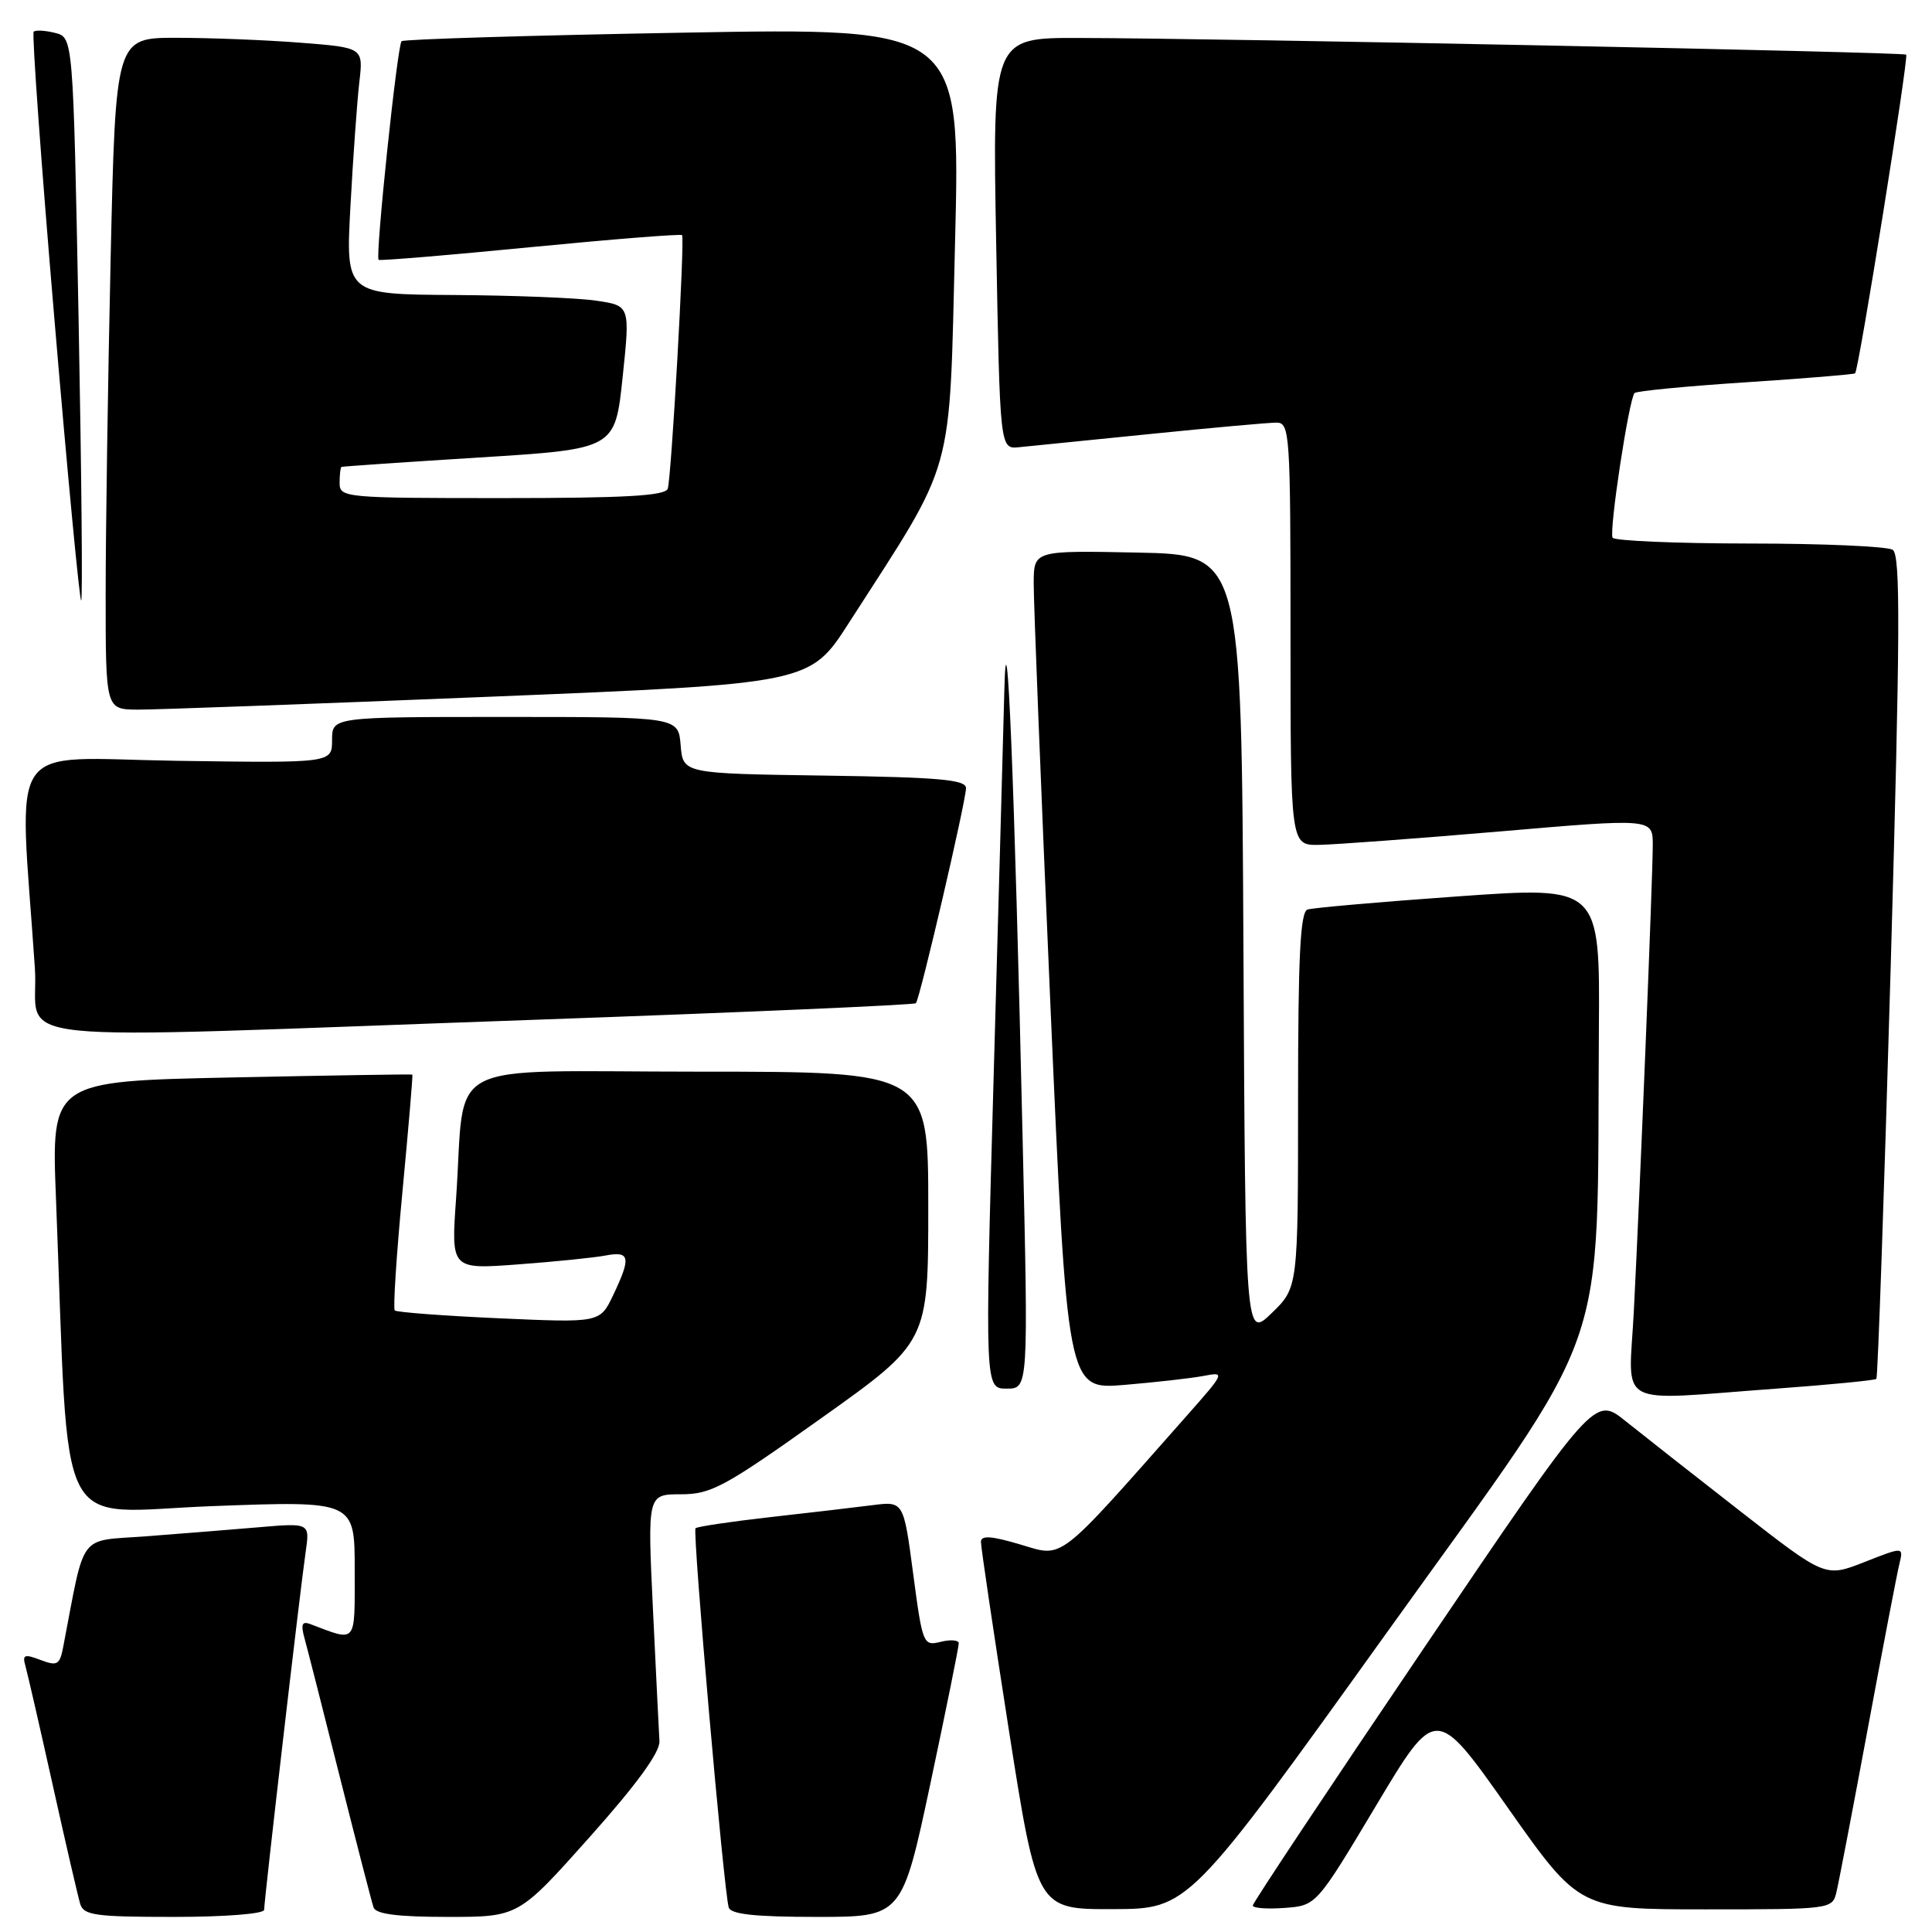 <?xml version="1.0" encoding="UTF-8" standalone="no"?>
<!DOCTYPE svg PUBLIC "-//W3C//DTD SVG 1.1//EN" "http://www.w3.org/Graphics/SVG/1.1/DTD/svg11.dtd" >
<svg xmlns="http://www.w3.org/2000/svg" xmlns:xlink="http://www.w3.org/1999/xlink" version="1.1" viewBox="0 0 256 256">
 <g >
 <path fill="currentColor"
d=" M 35.00 253.06 C 35.00 251.80 39.78 210.56 40.50 205.65 C 41.06 201.79 41.06 201.79 34.28 202.37 C 30.55 202.69 23.81 203.23 19.30 203.57 C 10.25 204.26 11.34 202.80 8.38 218.20 C 7.92 220.61 7.60 220.80 5.36 219.95 C 3.23 219.14 2.94 219.25 3.37 220.75 C 3.64 221.71 5.27 228.80 6.98 236.50 C 8.69 244.20 10.33 251.29 10.62 252.25 C 11.07 253.79 12.57 254.00 23.07 254.00 C 29.86 254.00 35.00 253.59 35.00 253.06 Z  M 78.10 243.46 C 84.38 236.42 87.46 232.19 87.38 230.71 C 87.31 229.50 86.92 221.64 86.52 213.25 C 85.79 198.00 85.79 198.00 90.22 198.00 C 94.24 198.00 95.99 197.05 108.83 187.91 C 123.00 177.83 123.00 177.83 123.00 159.91 C 123.00 142.00 123.00 142.00 92.59 142.00 C 57.88 142.00 61.75 139.97 60.43 158.85 C 59.77 168.20 59.77 168.20 68.64 167.54 C 73.51 167.18 78.74 166.65 80.25 166.36 C 83.48 165.75 83.64 166.59 81.25 171.61 C 79.50 175.28 79.50 175.28 66.12 174.68 C 58.76 174.35 52.55 173.88 52.31 173.64 C 52.07 173.41 52.53 166.30 53.33 157.86 C 54.13 149.41 54.72 142.45 54.64 142.39 C 54.56 142.32 43.77 142.50 30.65 142.77 C 6.80 143.27 6.80 143.27 7.42 158.89 C 9.23 204.84 6.96 200.37 28.12 199.57 C 47.00 198.86 47.00 198.86 47.00 208.00 C 47.00 218.00 47.36 217.56 41.09 215.19 C 40.02 214.79 39.84 215.24 40.35 217.08 C 40.72 218.41 42.83 226.70 45.04 235.50 C 47.26 244.30 49.26 252.06 49.50 252.75 C 49.81 253.63 52.71 254.00 59.32 254.00 C 68.70 254.00 68.70 254.00 78.10 243.46 Z  M 123.30 236.25 C 125.37 226.49 127.06 218.15 127.04 217.73 C 127.02 217.31 125.94 217.23 124.64 217.55 C 122.34 218.13 122.24 217.89 121.00 208.53 C 119.73 198.92 119.73 198.92 115.62 199.44 C 113.35 199.73 107.24 200.45 102.04 201.03 C 96.83 201.62 92.39 202.28 92.16 202.50 C 91.74 202.93 95.90 250.57 96.56 252.75 C 96.83 253.65 100.06 254.00 108.23 254.00 C 119.52 254.00 119.52 254.00 123.30 236.25 Z  M 184.00 215.99 C 213.95 174.24 211.55 181.09 211.86 136.47 C 212.00 117.44 212.00 117.44 193.25 118.77 C 182.94 119.50 173.94 120.29 173.25 120.52 C 172.29 120.84 172.00 126.79 172.00 145.77 C 172.00 170.61 172.00 170.61 168.51 173.99 C 165.02 177.37 165.02 177.37 164.76 125.44 C 164.50 73.50 164.50 73.50 150.75 73.22 C 137.00 72.94 137.00 72.94 136.97 77.22 C 136.95 79.57 137.94 104.59 139.17 132.82 C 141.41 184.13 141.41 184.13 148.95 183.51 C 153.10 183.16 157.83 182.63 159.46 182.32 C 162.37 181.76 162.34 181.84 157.22 187.63 C 139.88 207.25 141.00 206.37 135.22 204.66 C 131.36 203.51 129.99 203.42 129.98 204.30 C 129.97 204.96 131.64 216.19 133.68 229.25 C 137.41 253.00 137.41 253.00 147.46 252.97 C 157.50 252.94 157.50 252.94 184.00 215.99 Z  M 182.34 239.25 C 190.26 226.00 190.26 226.00 199.77 239.50 C 209.28 253.00 209.28 253.00 226.03 253.00 C 242.58 253.00 242.79 252.97 243.33 250.75 C 243.63 249.51 245.51 239.72 247.50 229.00 C 249.49 218.28 251.37 208.47 251.68 207.22 C 252.23 204.94 252.23 204.94 247.05 206.98 C 241.86 209.02 241.86 209.02 230.68 200.31 C 224.53 195.52 217.65 190.11 215.39 188.30 C 211.28 184.99 211.28 184.99 188.64 218.43 C 176.19 236.82 166.00 252.15 166.00 252.49 C 166.00 252.84 167.89 252.98 170.21 252.81 C 174.42 252.50 174.42 252.50 182.34 239.25 Z  M 235.39 184.00 C 242.48 183.48 248.43 182.90 248.63 182.71 C 248.82 182.51 249.67 157.90 250.53 128.01 C 251.79 83.70 251.84 73.52 250.79 72.85 C 250.08 72.40 241.54 72.02 231.81 72.02 C 222.08 72.01 213.92 71.66 213.68 71.25 C 213.18 70.40 215.85 52.82 216.59 52.08 C 216.86 51.81 223.47 51.17 231.29 50.66 C 239.10 50.15 245.64 49.61 245.81 49.47 C 246.29 49.07 252.93 7.60 252.58 7.24 C 252.24 6.90 161.60 5.07 143.00 5.03 C 131.50 5.00 131.50 5.00 132.00 32.25 C 132.50 59.50 132.50 59.50 135.00 59.26 C 136.38 59.13 144.20 58.34 152.38 57.51 C 160.56 56.68 168.10 56.00 169.13 56.00 C 170.91 56.00 171.00 57.31 171.00 84.00 C 171.00 112.00 171.00 112.00 174.75 111.95 C 176.81 111.92 187.61 111.12 198.75 110.17 C 219.00 108.43 219.00 108.43 219.00 111.98 C 219.00 116.15 217.32 157.55 216.49 173.75 C 215.83 186.79 213.61 185.59 235.39 184.00 Z  M 135.50 150.75 C 134.41 103.10 133.40 78.62 133.08 91.50 C 132.94 97.00 132.30 120.06 131.66 142.75 C 130.50 184.00 130.50 184.00 133.39 184.00 C 136.27 184.00 136.27 184.00 135.50 150.75 Z  M 70.74 135.13 C 98.37 134.15 121.15 133.16 121.36 132.93 C 121.90 132.33 128.00 106.13 128.00 104.43 C 128.00 103.31 124.46 102.99 109.25 102.77 C 90.50 102.50 90.50 102.50 90.19 98.75 C 89.88 95.00 89.88 95.00 66.94 95.00 C 44.00 95.00 44.00 95.00 44.00 98.06 C 44.00 101.11 44.00 101.11 23.40 100.81 C 0.41 100.46 2.53 97.38 4.62 128.25 C 5.32 138.58 -2.89 137.73 70.74 135.13 Z  M 64.91 92.32 C 107.31 90.59 107.31 90.59 112.48 82.54 C 126.73 60.38 125.75 63.87 126.55 32.09 C 127.26 3.67 127.26 3.67 90.47 4.33 C 70.23 4.69 53.47 5.20 53.21 5.46 C 52.64 6.03 49.70 34.06 50.17 34.43 C 50.35 34.57 59.42 33.82 70.32 32.75 C 81.23 31.69 90.25 30.97 90.38 31.16 C 90.75 31.69 88.96 63.34 88.48 64.75 C 88.16 65.70 82.86 66.00 66.53 66.00 C 45.67 66.00 45.00 65.94 45.00 64.00 C 45.00 62.90 45.11 61.94 45.25 61.87 C 45.39 61.80 53.60 61.24 63.50 60.62 C 81.50 59.50 81.50 59.50 82.50 50.00 C 83.50 40.50 83.50 40.50 79.00 39.84 C 76.53 39.47 68.04 39.14 60.15 39.09 C 45.80 39.00 45.80 39.00 46.44 27.25 C 46.79 20.79 47.32 13.43 47.61 10.90 C 48.15 6.31 48.15 6.31 39.82 5.66 C 35.25 5.30 27.86 5.01 23.41 5.01 C 15.32 5.00 15.32 5.00 14.66 34.25 C 14.30 50.34 14.00 70.36 14.00 78.75 C 14.00 94.00 14.00 94.00 18.25 94.03 C 20.59 94.04 41.58 93.27 64.91 92.32 Z  M 10.41 42.08 C 9.69 4.96 9.69 4.96 7.30 4.36 C 5.98 4.03 4.71 3.96 4.46 4.20 C 4.22 4.45 5.45 21.59 7.21 42.29 C 8.96 63.00 10.56 79.78 10.76 79.57 C 10.96 79.37 10.80 62.50 10.41 42.08 Z "/>
</g>
</svg>